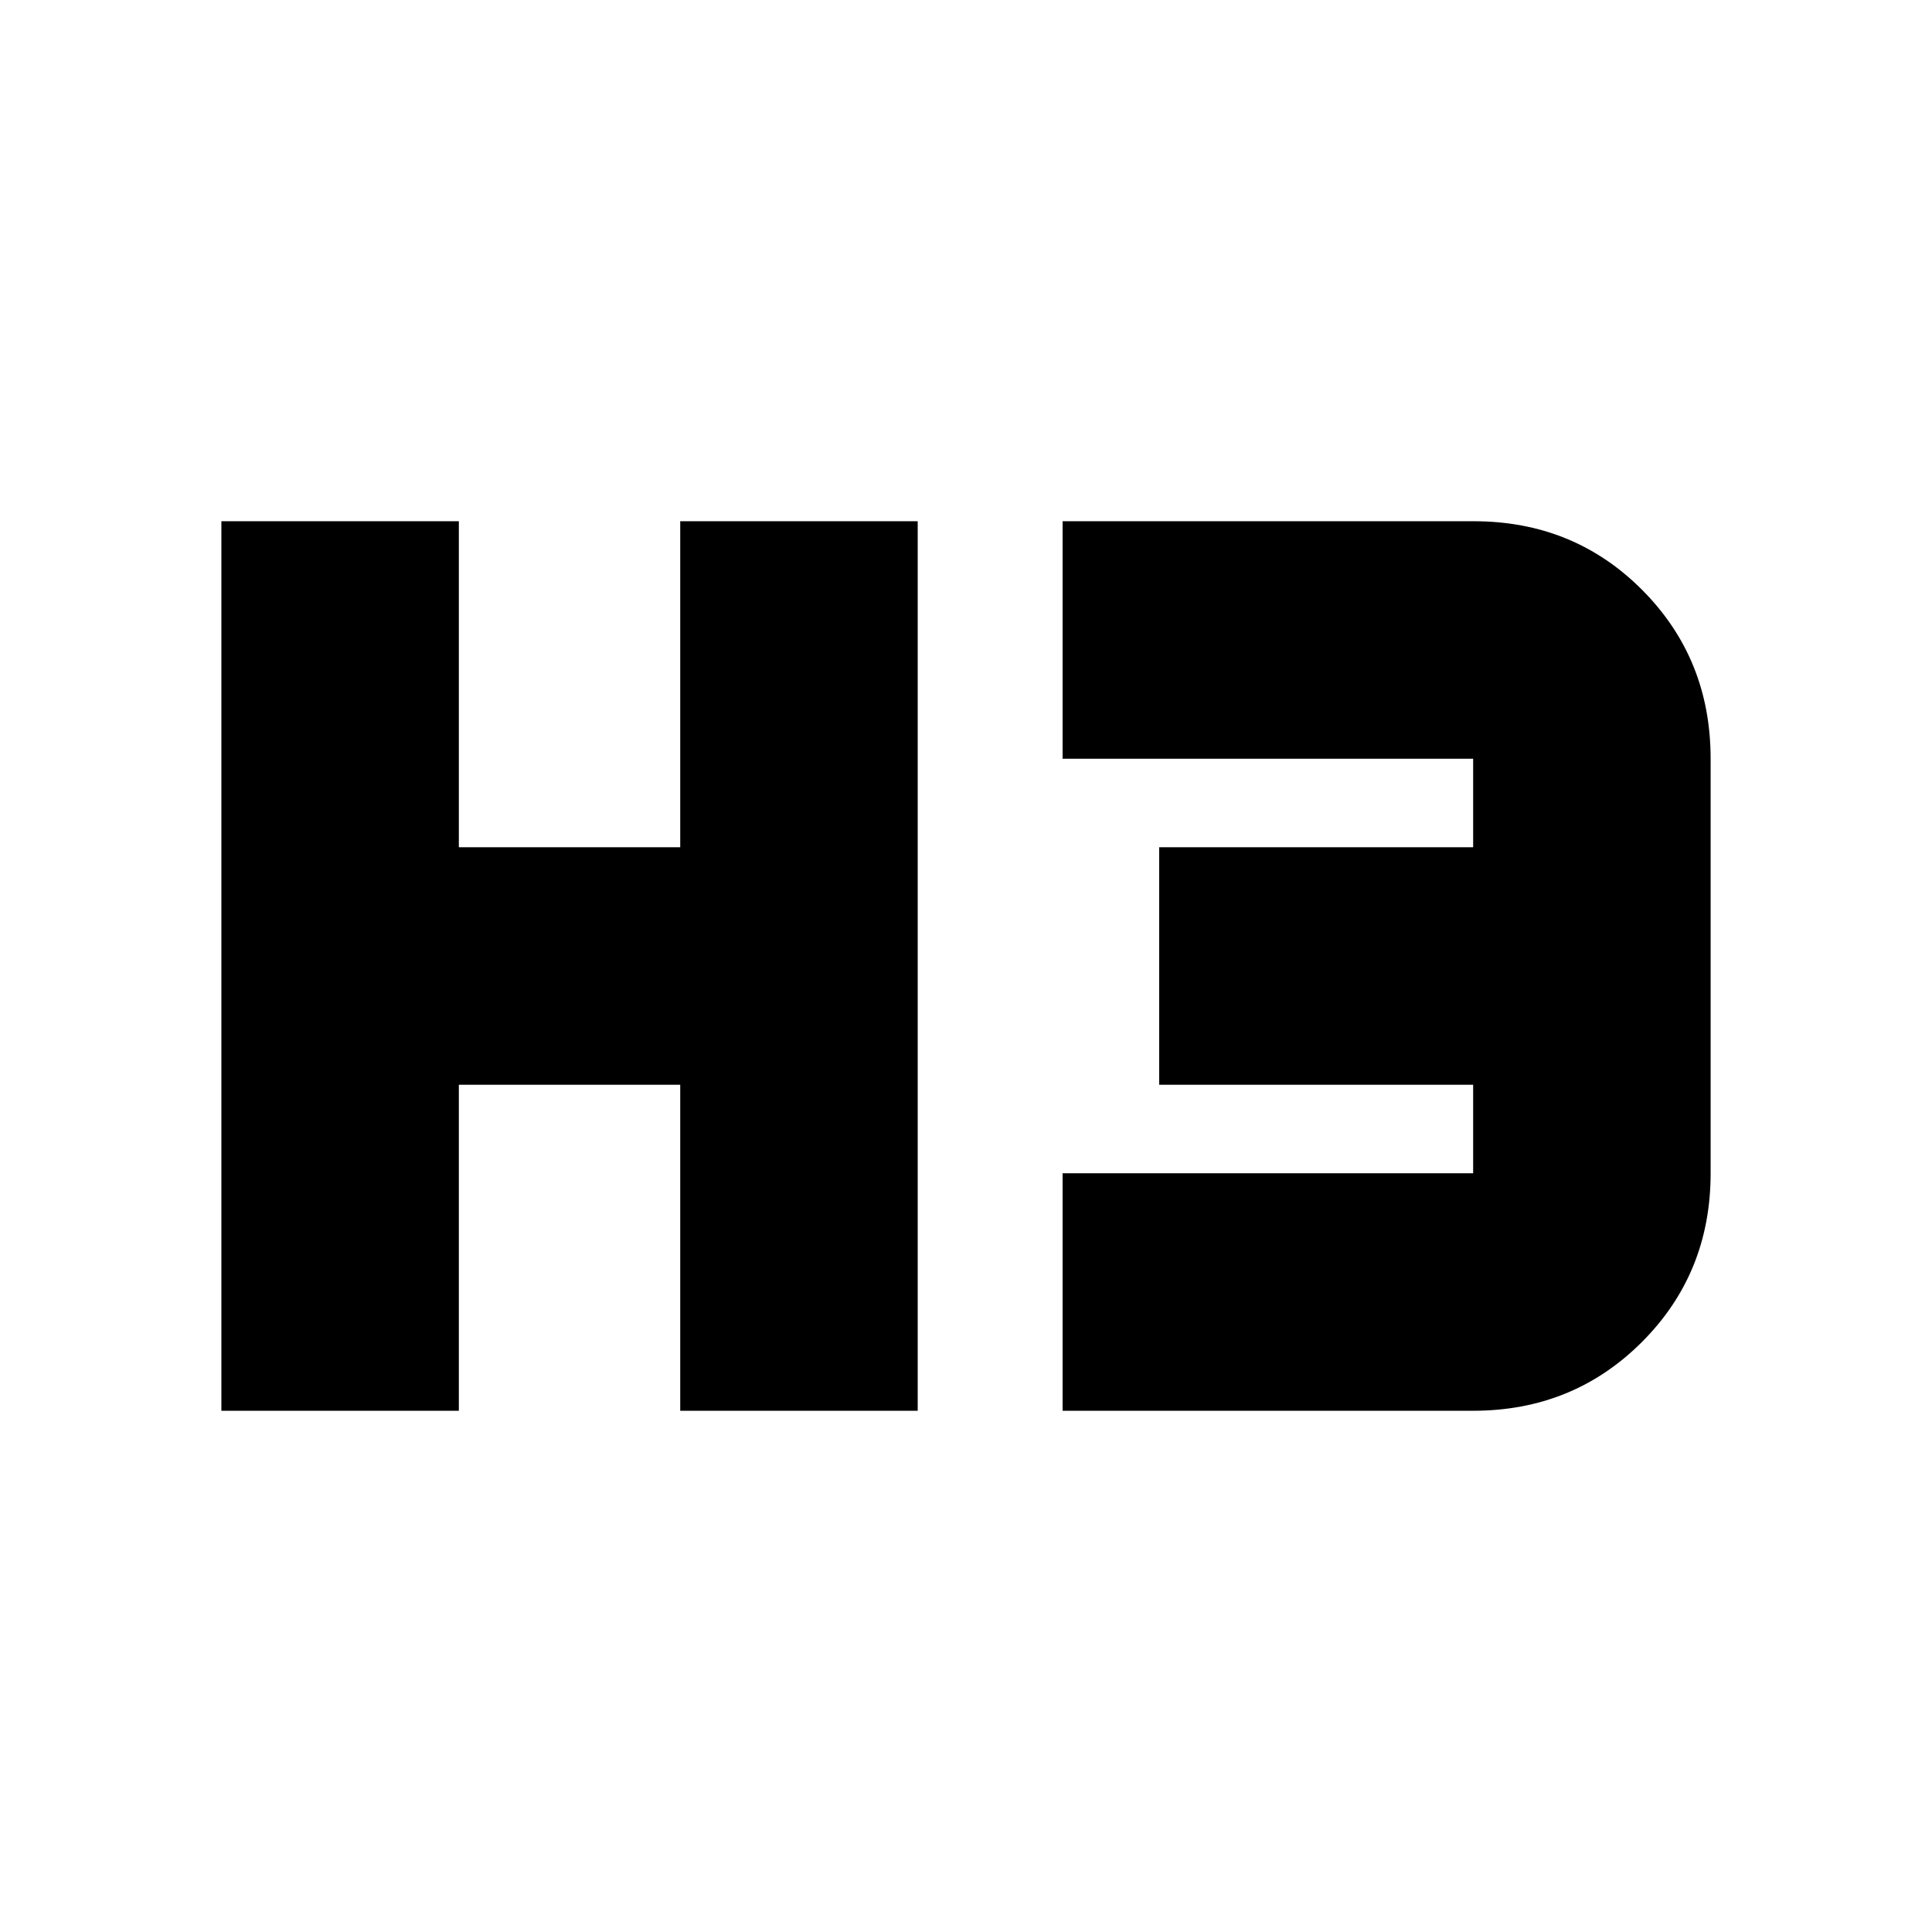 <svg xmlns="http://www.w3.org/2000/svg" height="20" viewBox="0 -960 960 960" width="20"><path d="M110-259v-442h118v162h110v-162h118v442H338v-162H228v162H110Zm418 0v-118h204v-44H576v-118h156v-44H528v-118h204.26Q782-701 816-666.85q34 34.15 34 83.85v206q0 49.7-34.15 83.85Q781.7-259 732-259H528Z"/></svg>